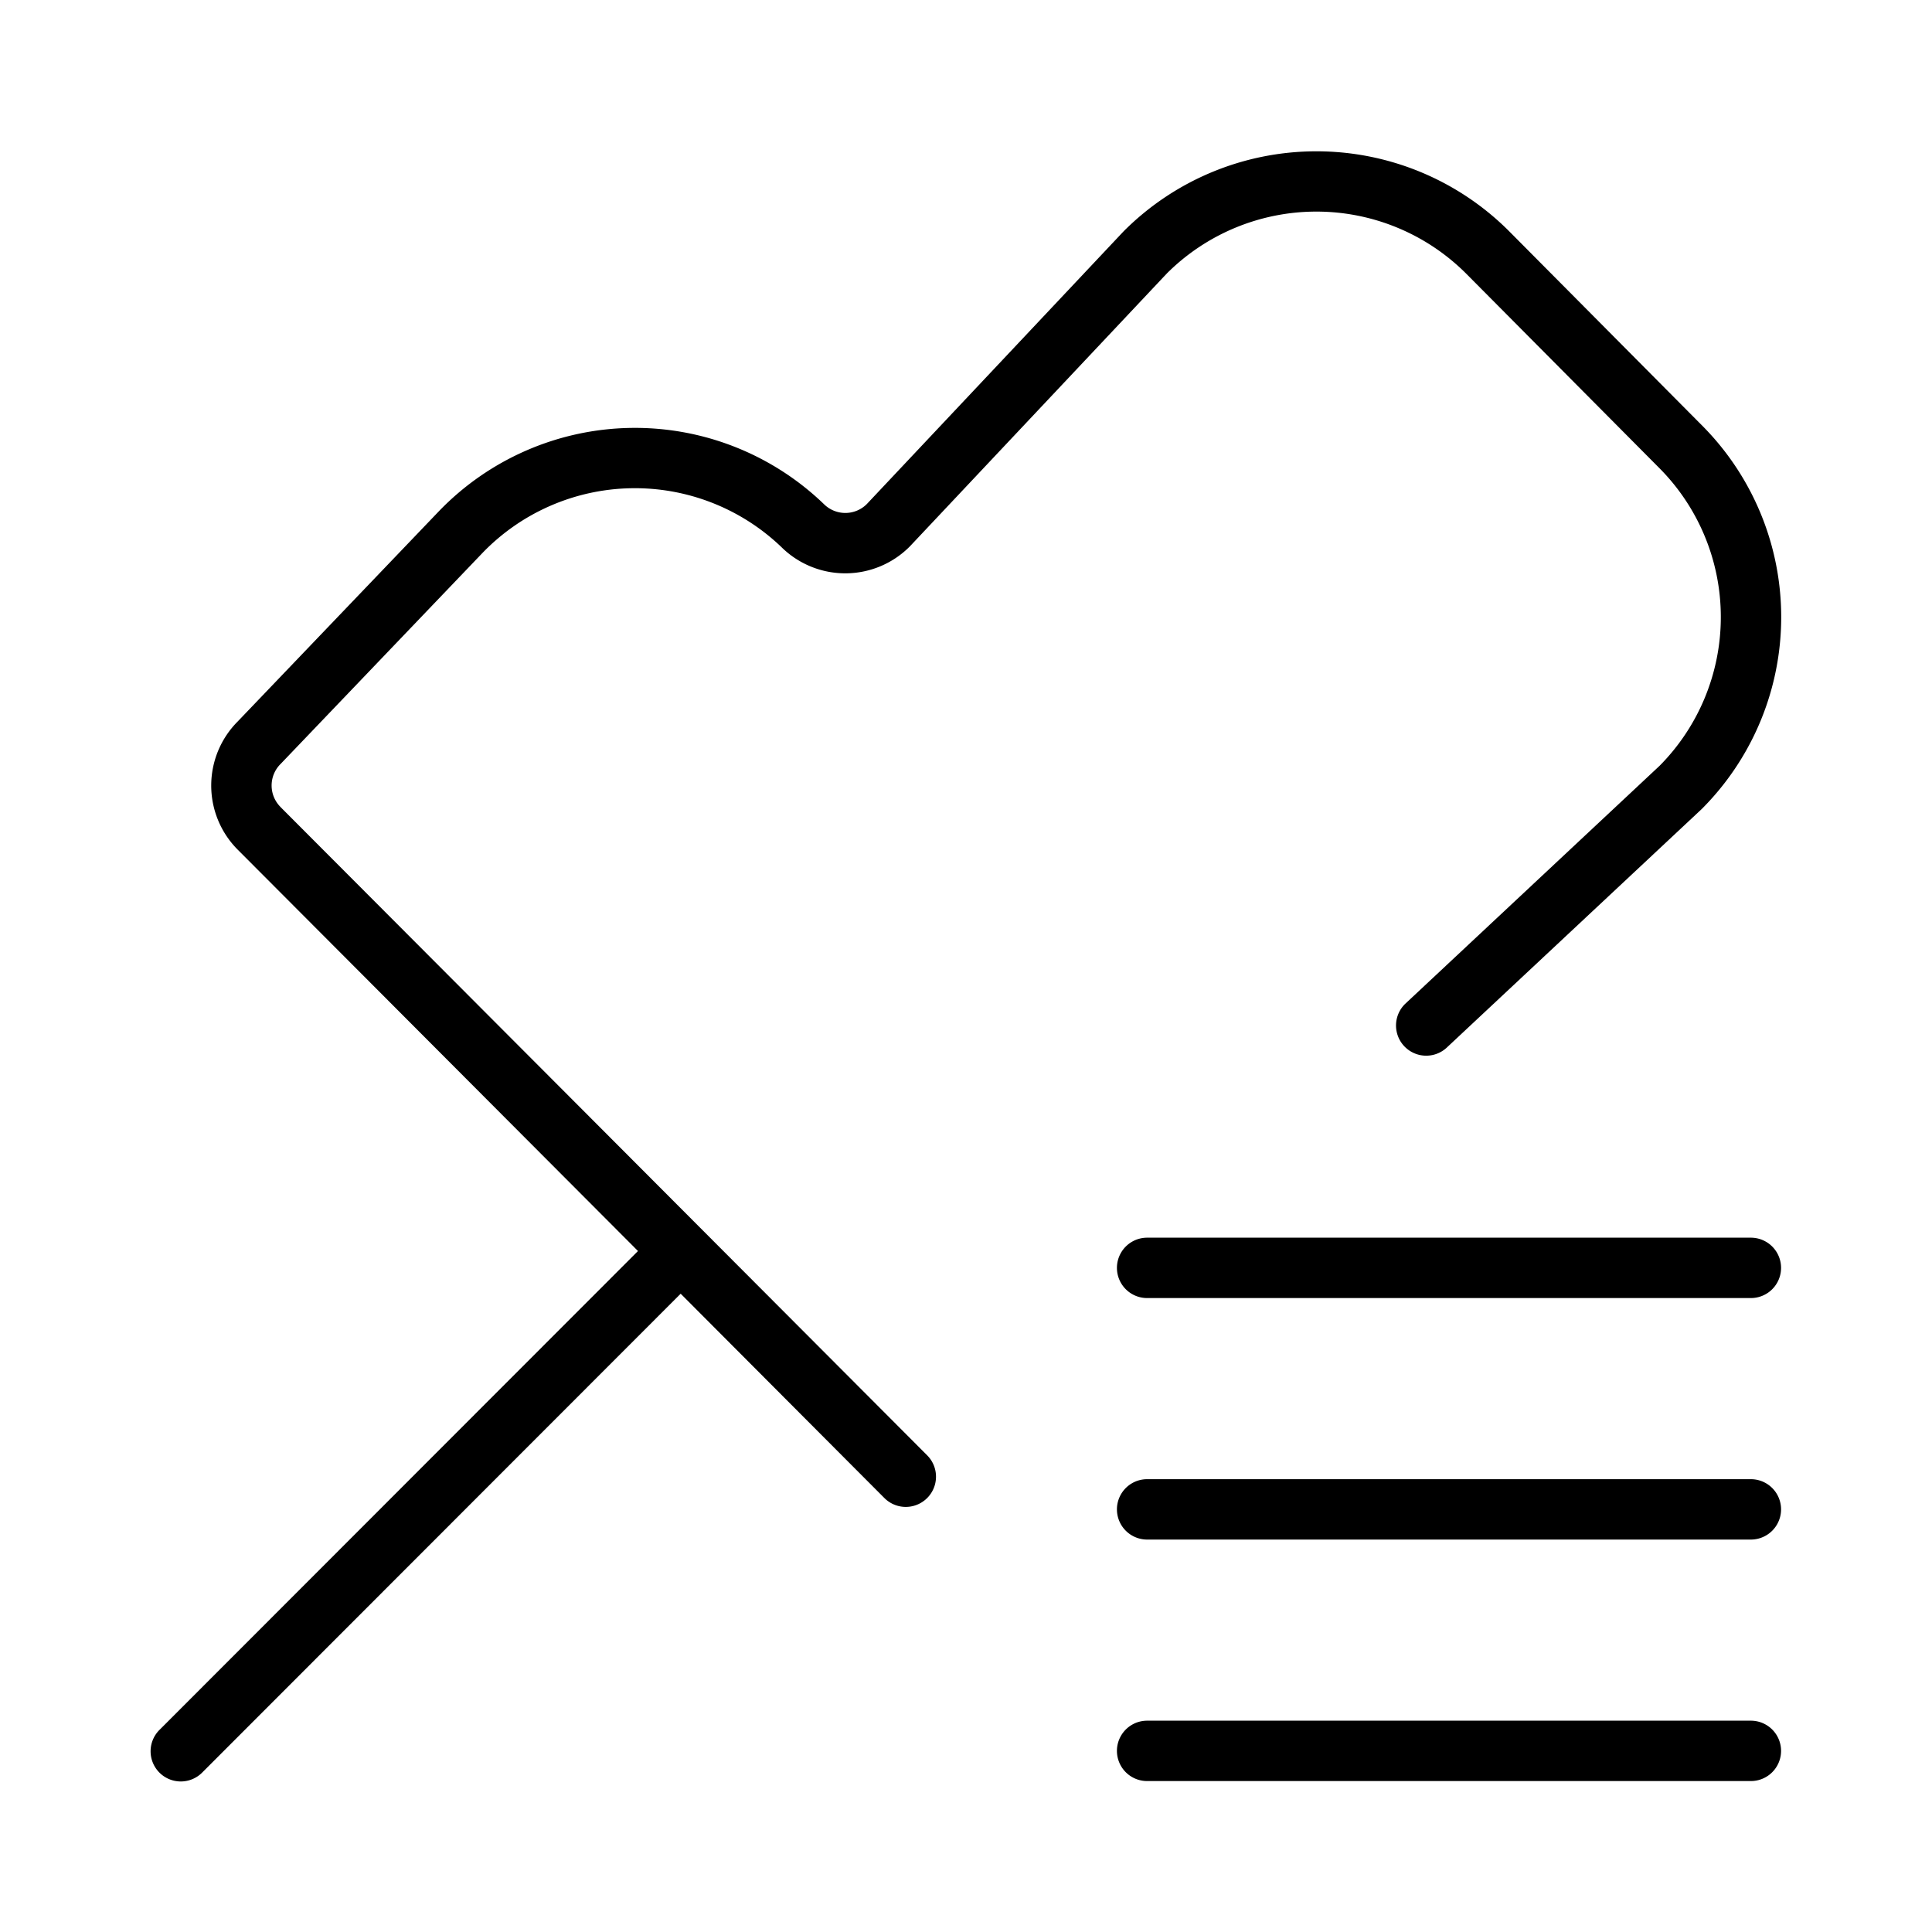 <svg xmlns="http://www.w3.org/2000/svg" width="32" height="32" viewBox="0 0 32 32"><path d="M29 20.5H19a.5.5 0 0 0 0 1h10a.5.5 0 0 0 0-1ZM29 24.5H19a.5.5 0 0 0 0 1h10a.5.5 0 0 0 0-1ZM29 28.5H19a.5.5 0 0 0 0 1h10a.5.5 0 0 0 0-1Z"/><path d="M4.644 13.364a.503.503 0 0 1 .007-.714L7.99 9.16a3.507 3.507 0 0 1 4.95-.101 1.505 1.505 0 0 0 2.132-.011l4.256-4.52a3.507 3.507 0 0 1 4.95-.002l3.199 3.22a3.499 3.499 0 0 1 .011 4.938l-4.216 3.945a.5.5 0 0 0 .683.73l4.229-3.957a4.497 4.497 0 0 0 0-6.362l-3.198-3.22a4.51 4.51 0 0 0-6.375.011l-4.256 4.52a.503.503 0 0 1-.707 0 4.51 4.51 0 0 0-6.372.11L3.937 11.95a1.504 1.504 0 0 0-.001 2.122l6.631 6.649-7.92 7.926a.5.5 0 1 0 .707.707l7.92-7.926 3.374 3.384a.5.5 0 1 0 .709-.707L4.644 13.365Z"/></svg>